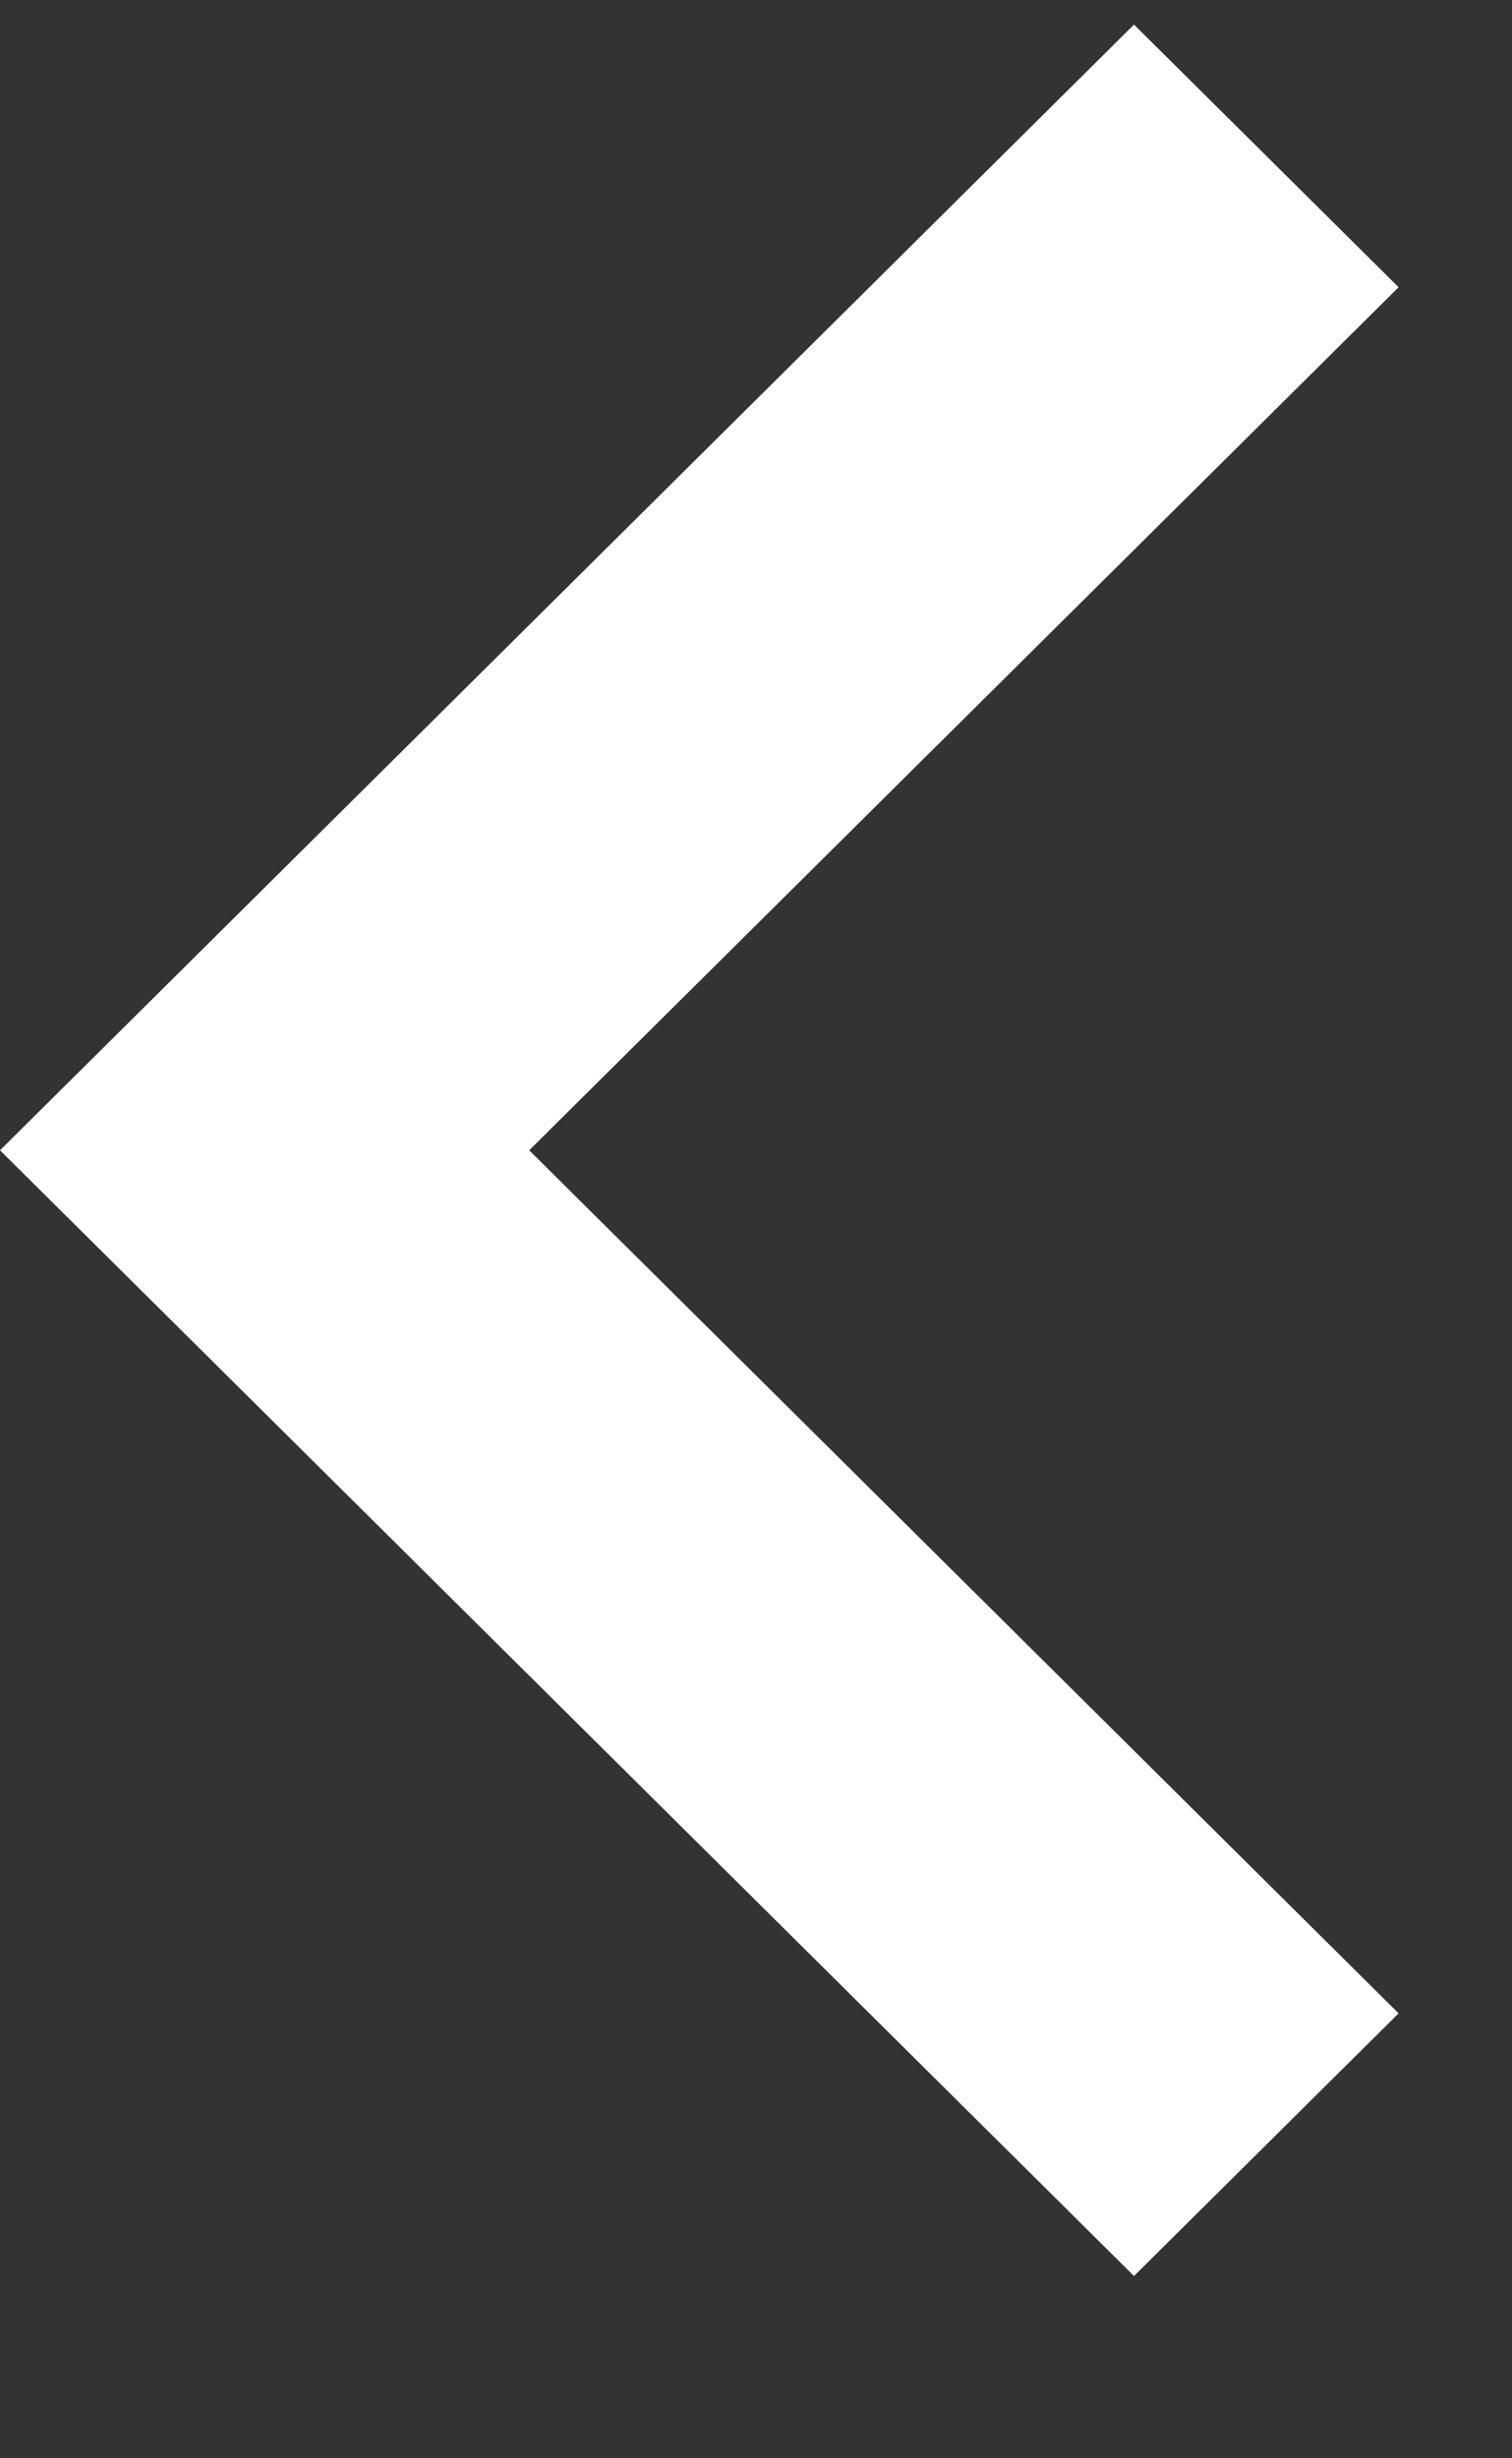 <svg width="8" height="13" viewBox="0 0 8 13" fill="none" xmlns="http://www.w3.org/2000/svg">
<rect x="0" y="0" width="8" height="13" fill="#333333" stroke="none"/>
<path d="M6 12.036L0 6.083L6 0.13L7.4 1.519L2.8 6.083L7.4 10.647L6 12.036Z" fill="white"/>
</svg>

